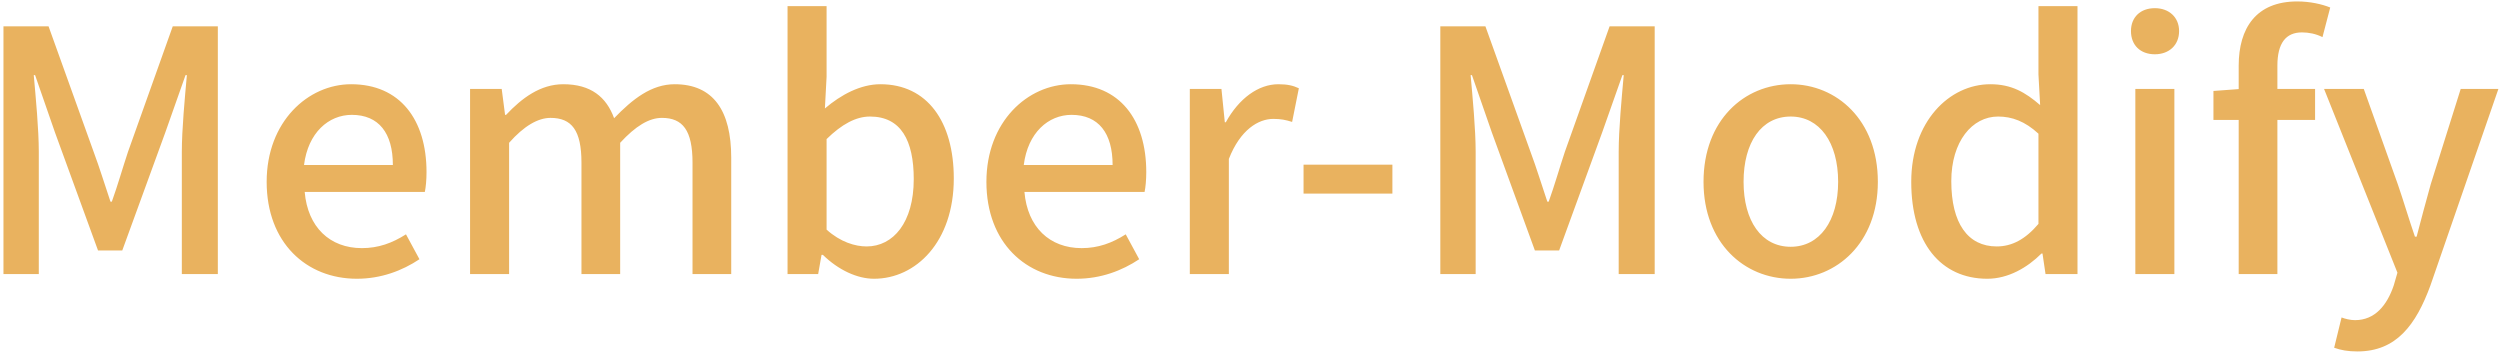 <svg width="520" height="74" viewBox="0 0 520 74" fill="none" xmlns="http://www.w3.org/2000/svg">
<path d="M0.72 57V5.48H10.1L19.48 31.59C20.74 34.95 21.79 38.45 22.98 41.95H23.26C24.52 38.45 25.5 34.95 26.62 31.59L35.93 5.48H45.31V57H37.82V31.59C37.82 26.9 38.45 20.32 38.87 15.63H38.59L34.39 27.53L25.43 52.1H20.39L11.43 27.53L7.3 15.63H7.02C7.44 20.32 8.07 26.9 8.07 31.59V57H0.72ZM74.225 57.98C63.725 57.98 55.465 50.49 55.465 37.82C55.465 25.29 64.076 17.52 73.035 17.52C83.186 17.52 88.716 24.87 88.716 35.79C88.716 37.4 88.576 38.94 88.365 39.92H63.376C64.005 47.27 68.626 51.61 75.275 51.61C78.706 51.61 81.576 50.56 84.445 48.74L87.246 53.92C83.675 56.3 79.266 57.98 74.225 57.98ZM63.236 34.32H81.716C81.716 27.67 78.775 23.89 73.175 23.89C68.346 23.89 64.076 27.6 63.236 34.32ZM97.774 57V18.5H104.354L105.054 23.89H105.264C108.554 20.39 112.404 17.52 117.164 17.52C122.904 17.52 126.124 20.18 127.734 24.59C131.584 20.6 135.504 17.52 140.334 17.52C148.384 17.52 152.094 23.05 152.094 32.78V57H144.044V33.83C144.044 27.11 142.014 24.52 137.674 24.52C135.014 24.52 132.214 26.2 128.994 29.7V57H120.944V33.83C120.944 27.11 118.914 24.52 114.504 24.52C111.914 24.52 108.974 26.2 105.894 29.7V57H97.774ZM181.799 57.98C178.299 57.98 174.379 56.16 171.159 53.01H170.879L170.179 57H163.809V1.28H171.929V15.98L171.579 22.56C174.939 19.69 178.999 17.52 183.129 17.52C192.859 17.52 198.389 25.29 198.389 37.12C198.389 50.35 190.479 57.98 181.799 57.98ZM180.259 51.26C185.789 51.26 190.059 46.29 190.059 37.26C190.059 29.21 187.399 24.24 180.959 24.24C178.019 24.24 175.079 25.85 171.929 28.93V47.76C174.799 50.35 177.879 51.26 180.259 51.26ZM223.933 57.98C213.433 57.98 205.173 50.49 205.173 37.82C205.173 25.29 213.783 17.52 222.743 17.52C232.893 17.52 238.423 24.87 238.423 35.79C238.423 37.4 238.283 38.94 238.073 39.92H213.083C213.713 47.27 218.333 51.61 224.983 51.61C228.413 51.61 231.283 50.56 234.153 48.74L236.953 53.92C233.383 56.3 228.973 57.98 223.933 57.98ZM212.943 34.32H231.423C231.423 27.67 228.483 23.89 222.883 23.89C218.053 23.89 213.783 27.6 212.943 34.32ZM247.481 57V18.5H254.061L254.761 25.43H254.971C257.701 20.46 261.761 17.52 265.891 17.52C267.781 17.52 268.971 17.8 270.161 18.36L268.761 25.36C267.431 24.94 266.451 24.73 264.841 24.73C261.761 24.73 257.981 26.97 255.601 33.06V57H247.481ZM271.138 40.27V34.25H289.618V40.27H271.138ZM299.587 57V5.48H308.967L318.347 31.59C319.607 34.95 320.657 38.45 321.847 41.95H322.127C323.387 38.45 324.367 34.95 325.487 31.59L334.797 5.48H344.177V57H336.687V31.59C336.687 26.9 337.317 20.32 337.737 15.63H337.457L333.257 27.53L324.297 52.1H319.257L310.297 27.53L306.167 15.63H305.887C306.307 20.32 306.937 26.9 306.937 31.59V57H299.587ZM372.463 57.98C362.873 57.98 354.333 50.56 354.333 37.82C354.333 24.94 362.873 17.52 372.463 17.52C381.983 17.52 390.593 24.94 390.593 37.82C390.593 50.56 381.983 57.98 372.463 57.98ZM372.463 51.33C378.483 51.33 382.333 45.94 382.333 37.82C382.333 29.63 378.483 24.24 372.463 24.24C366.373 24.24 362.663 29.63 362.663 37.82C362.663 45.94 366.373 51.33 372.463 51.33ZM413.359 57.98C403.699 57.98 397.539 50.56 397.539 37.82C397.539 25.29 405.449 17.52 413.989 17.52C418.399 17.52 421.269 19.2 424.349 21.86L423.999 15.49V1.28H432.119V57H425.469L424.839 52.73H424.629C421.689 55.67 417.699 57.98 413.359 57.98ZM415.319 51.26C418.469 51.26 421.269 49.79 423.999 46.57V27.81C421.199 25.22 418.469 24.24 415.599 24.24C410.209 24.24 405.869 29.42 405.869 37.68C405.869 46.43 409.299 51.26 415.319 51.26ZM444.151 57V18.5H452.271V57H444.151ZM448.211 11.29C445.201 11.29 443.241 9.4 443.241 6.46C443.241 3.59 445.201 1.7 448.211 1.7C451.151 1.7 453.251 3.59 453.251 6.46C453.251 9.4 451.151 11.29 448.211 11.29ZM465.647 57V13.67C465.647 5.83 469.287 0.3 477.827 0.3C480.487 0.3 482.937 0.86 484.687 1.56L483.077 7.72C481.677 7.02 480.207 6.74 478.807 6.74C475.447 6.74 473.697 8.98 473.697 13.67V57H465.647ZM460.397 24.94V18.92L466.067 18.5H481.537V24.94H460.397ZM490.336 73.1C488.376 73.1 486.836 72.82 485.506 72.33L487.046 66.03C487.746 66.31 488.866 66.59 489.846 66.59C493.976 66.59 496.496 63.51 497.896 59.38L498.666 56.72L483.406 18.5H491.666L498.736 38.31C499.926 41.74 501.046 45.59 502.306 49.23H502.656C503.566 45.66 504.616 41.88 505.596 38.31L511.826 18.5H519.666L505.526 59.38C502.516 67.57 498.456 73.1 490.336 73.1Z" fill="#E9B25F"/>
</svg>
